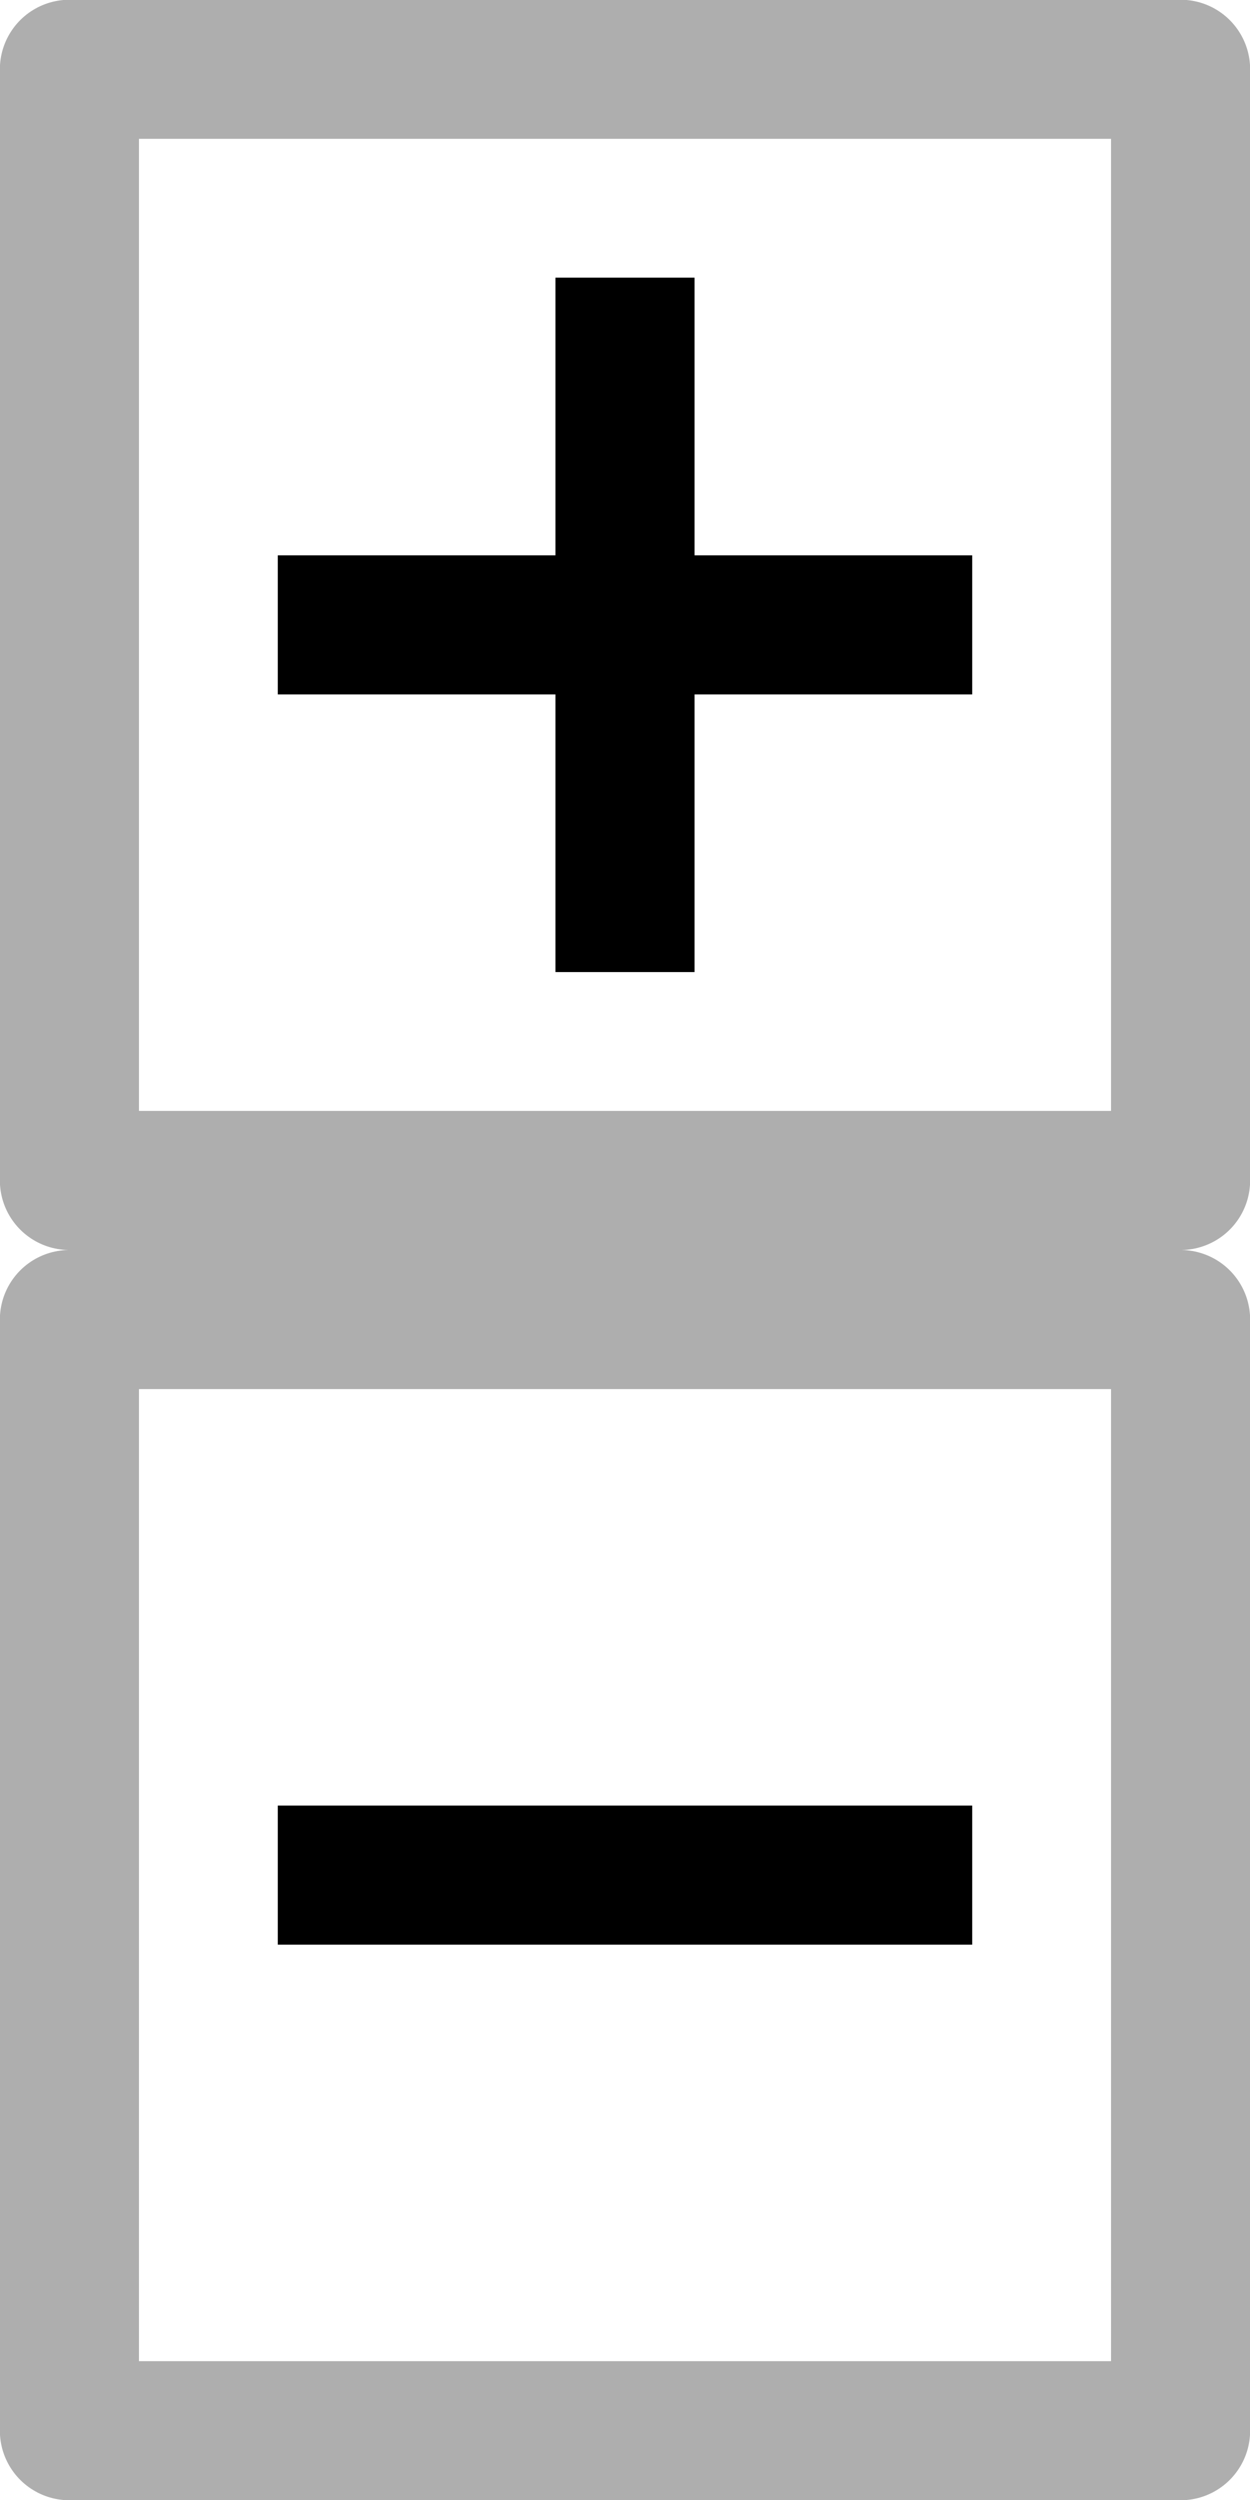<svg xmlns="http://www.w3.org/2000/svg" id="bitmap:9-24" width="9" height="18" version="1.1" viewBox="0 0 2.381 4.763"><g stroke-linejoin="round" stroke-width=".265"><rect width="2.381" height="4.763" x="0" fill="#fff"/><rect width="2.117" height="2.117" x=".132" y=".132" fill="none" stroke="#aeaeae" stroke-linejoin="miter"/><rect width="2.117" height="2.117" x=".132" y="2.514" fill="none" stroke="#aeaeae" stroke-linejoin="miter"/></g><g stroke-width=".265"><path d="m0.529 1.058h1.323v0.265h-1.323z"/><path d="m0.529 3.44h1.323v0.265h-1.323z"/><path d="m1.323 0.529v1.323h-0.265v-1.323z"/></g></svg>